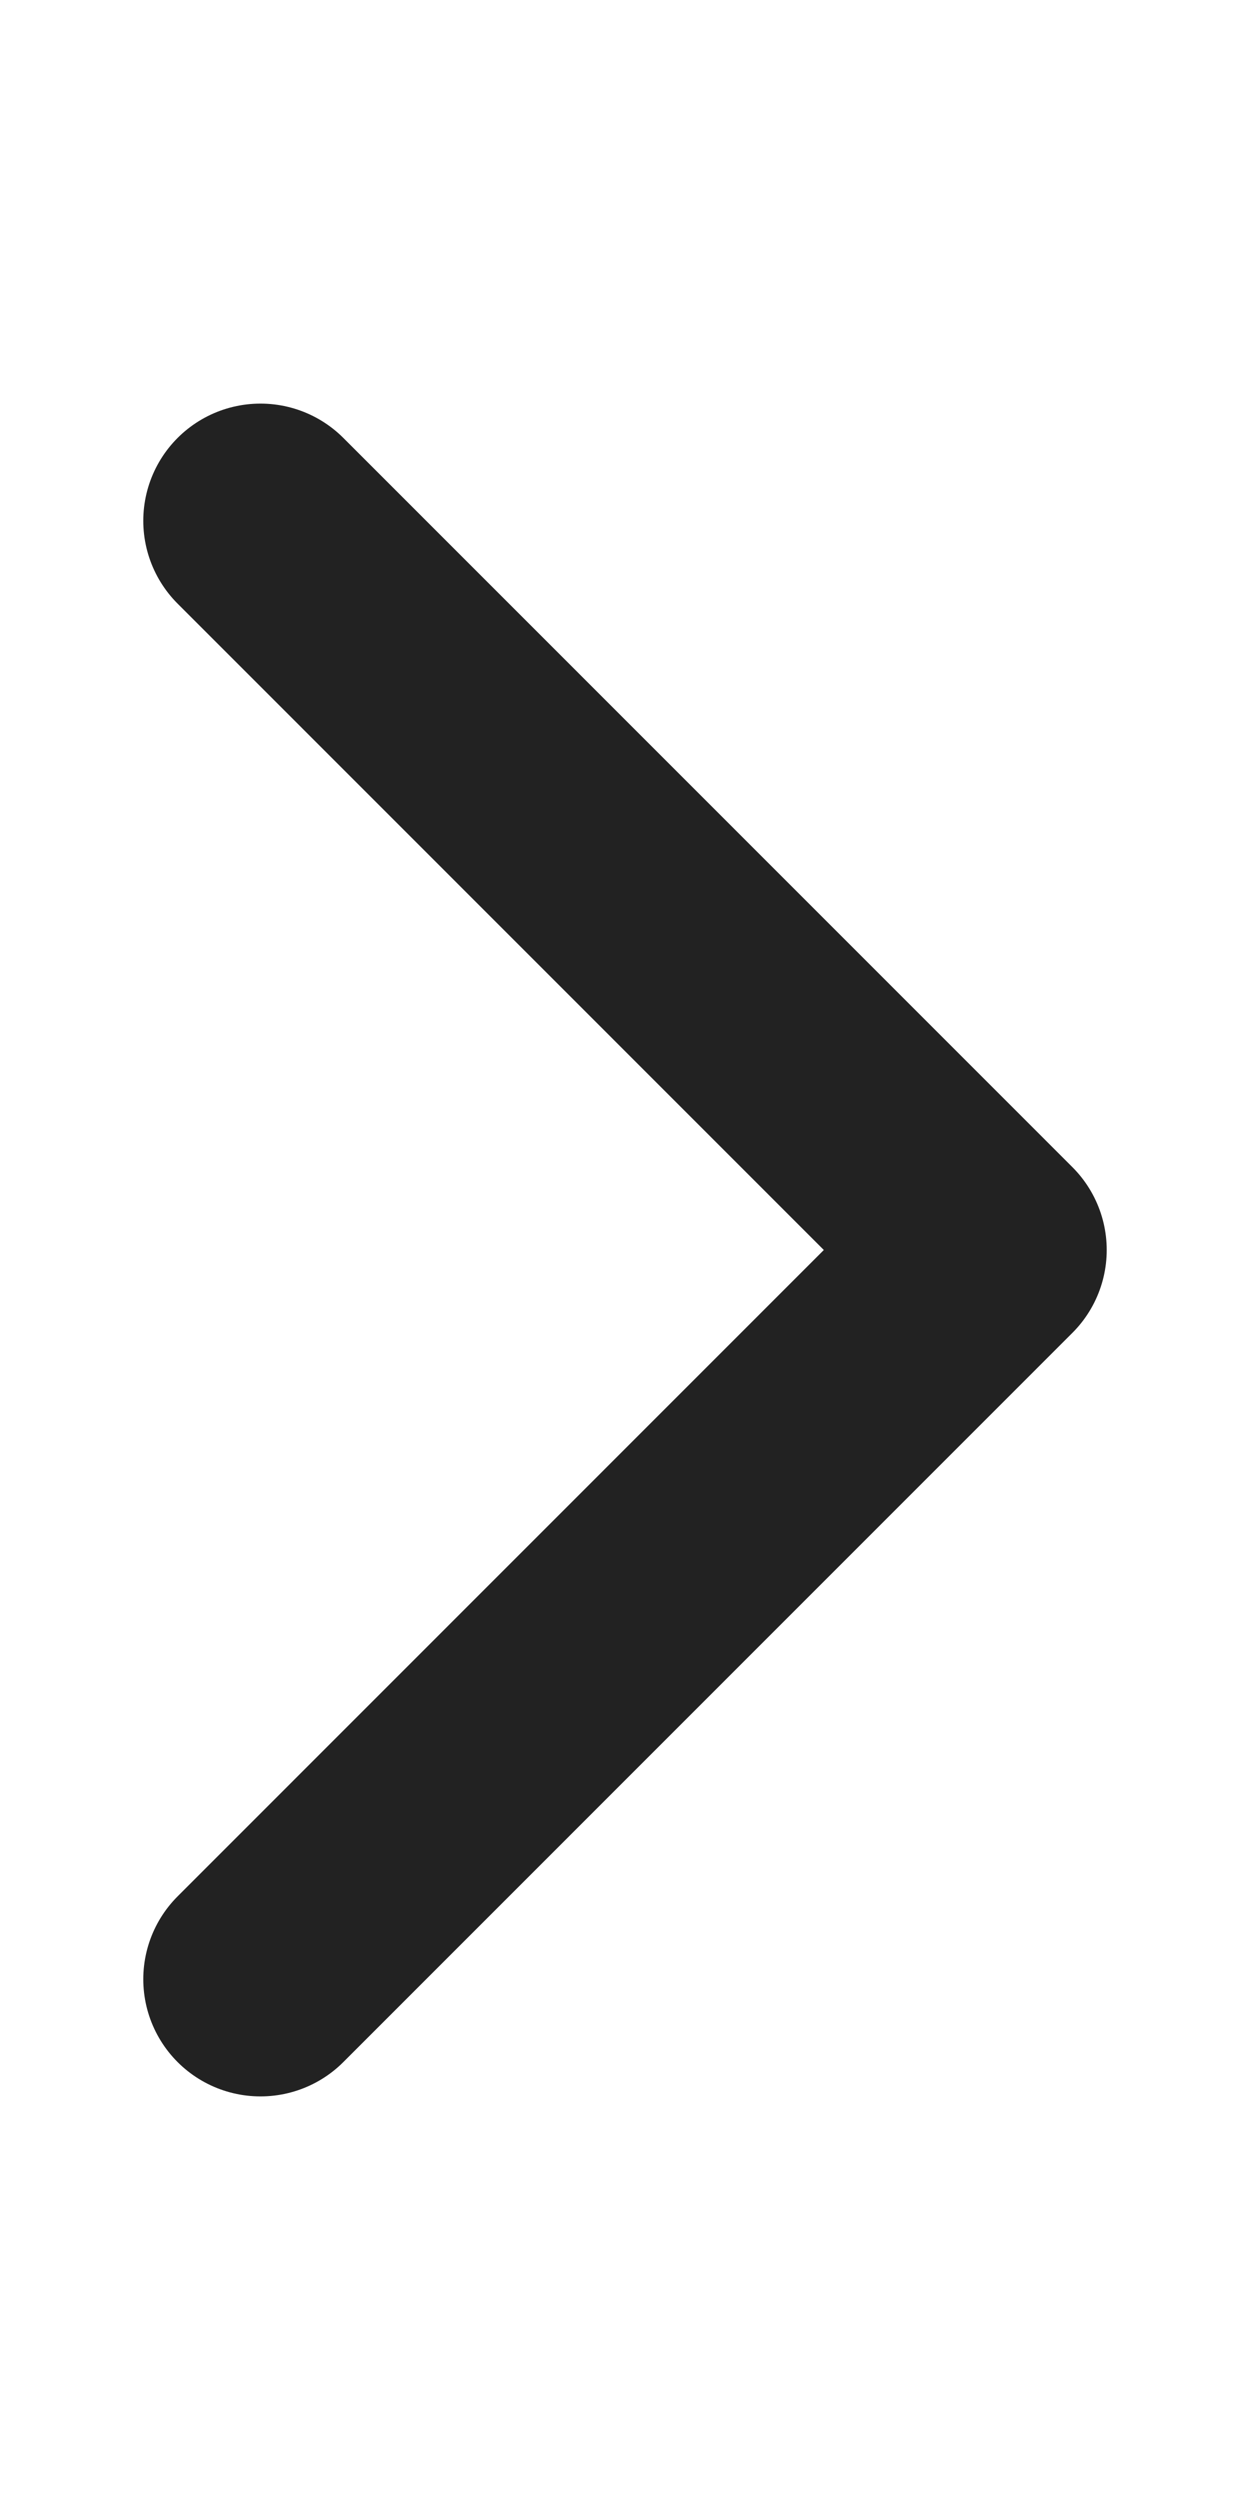 <svg width="8" height="16" viewBox="0 0 8 16" fill="none" xmlns="http://www.w3.org/2000/svg">
<path d="M1.667 3.333L6.333 8L1.667 12.667" stroke="#222222" stroke-width="1.5" stroke-linecap="round" stroke-linejoin="round"/>
</svg>
